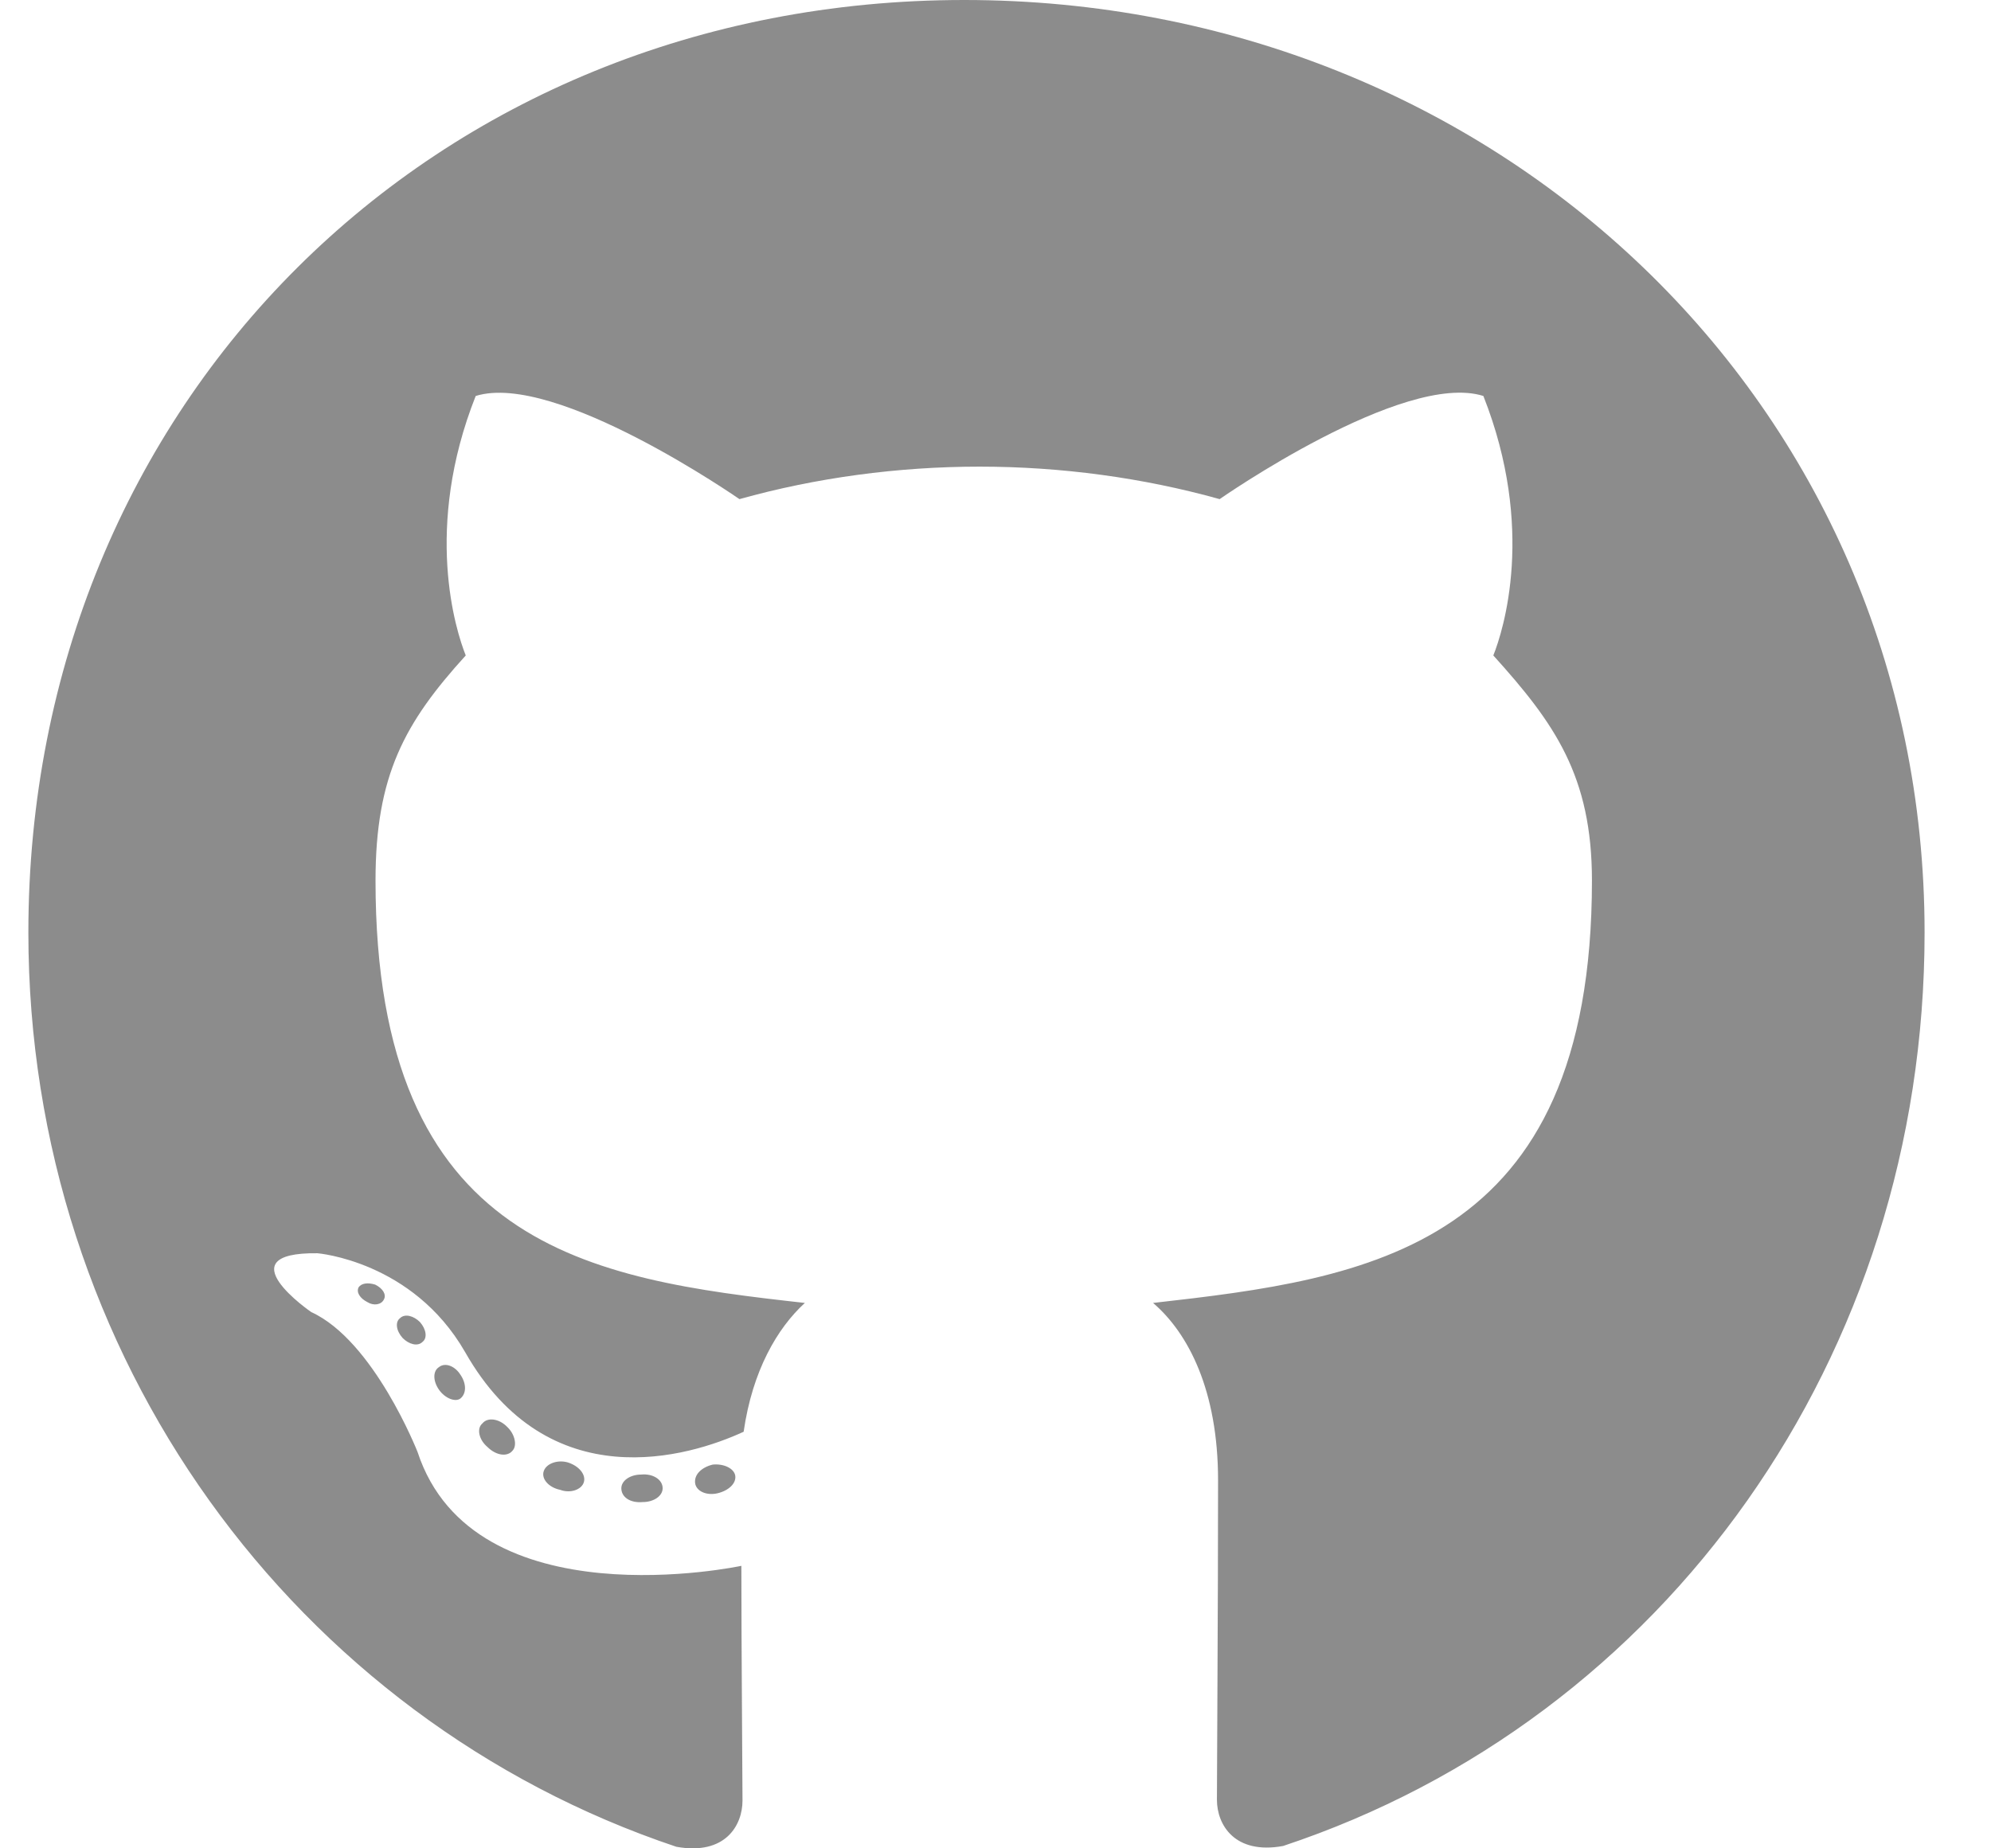 <svg width="28" height="26" viewBox="0 0 28 26" fill="none" xmlns="http://www.w3.org/2000/svg">
<path d="M9.319 20.935C9.319 21.043 9.195 21.129 9.039 21.129C8.862 21.145 8.738 21.059 8.738 20.935C8.738 20.828 8.862 20.742 9.018 20.742C9.179 20.726 9.319 20.811 9.319 20.935ZM7.647 20.693C7.609 20.801 7.716 20.924 7.878 20.957C8.018 21.01 8.179 20.957 8.211 20.849C8.243 20.742 8.141 20.618 7.98 20.57C7.84 20.532 7.684 20.586 7.647 20.693ZM10.023 20.602C9.867 20.64 9.759 20.742 9.776 20.865C9.792 20.973 9.931 21.043 10.093 21.005C10.249 20.967 10.356 20.865 10.34 20.758C10.324 20.656 10.179 20.586 10.023 20.602ZM13.56 0C6.104 0 0.399 5.661 0.399 13.118C0.399 19.08 4.152 24.182 9.512 25.978C10.2 26.102 10.442 25.677 10.442 25.328C10.442 24.994 10.426 23.156 10.426 22.026C10.426 22.026 6.663 22.833 5.872 20.424C5.872 20.424 5.259 18.86 4.378 18.457C4.378 18.457 3.147 17.613 4.464 17.629C4.464 17.629 5.802 17.736 6.539 19.016C7.716 21.091 9.69 20.494 10.458 20.14C10.582 19.279 10.931 18.683 11.319 18.328C8.313 17.994 5.281 17.559 5.281 12.387C5.281 10.908 5.69 10.166 6.55 9.22C6.41 8.871 5.953 7.43 6.69 5.57C7.813 5.22 10.399 7.021 10.399 7.021C11.474 6.72 12.63 6.564 13.775 6.564C14.921 6.564 16.076 6.72 17.152 7.021C17.152 7.021 19.738 5.215 20.861 5.57C21.598 7.435 21.141 8.871 21.001 9.22C21.861 10.172 22.388 10.914 22.388 12.387C22.388 17.575 19.222 17.989 16.216 18.328C16.711 18.752 17.13 19.559 17.13 20.822C17.13 22.634 17.114 24.876 17.114 25.317C17.114 25.666 17.361 26.091 18.044 25.967C23.421 24.182 27.066 19.08 27.066 13.118C27.066 5.661 21.017 0 13.56 0ZM5.625 18.543C5.555 18.596 5.571 18.72 5.663 18.822C5.749 18.908 5.872 18.946 5.942 18.876C6.012 18.822 5.996 18.699 5.905 18.596C5.819 18.511 5.695 18.473 5.625 18.543ZM5.044 18.107C5.007 18.177 5.061 18.263 5.168 18.317C5.254 18.371 5.362 18.355 5.399 18.279C5.437 18.209 5.383 18.123 5.276 18.07C5.168 18.037 5.082 18.053 5.044 18.107ZM6.786 20.021C6.7 20.091 6.733 20.252 6.856 20.355C6.98 20.478 7.136 20.494 7.206 20.408C7.276 20.338 7.243 20.177 7.136 20.075C7.018 19.951 6.856 19.935 6.786 20.021ZM6.173 19.231C6.087 19.285 6.087 19.424 6.173 19.548C6.259 19.672 6.405 19.726 6.475 19.672C6.561 19.602 6.561 19.462 6.475 19.338C6.399 19.215 6.259 19.161 6.173 19.231Z" fill="#1B1B1A" fill-opacity="0.5"/>
</svg>
